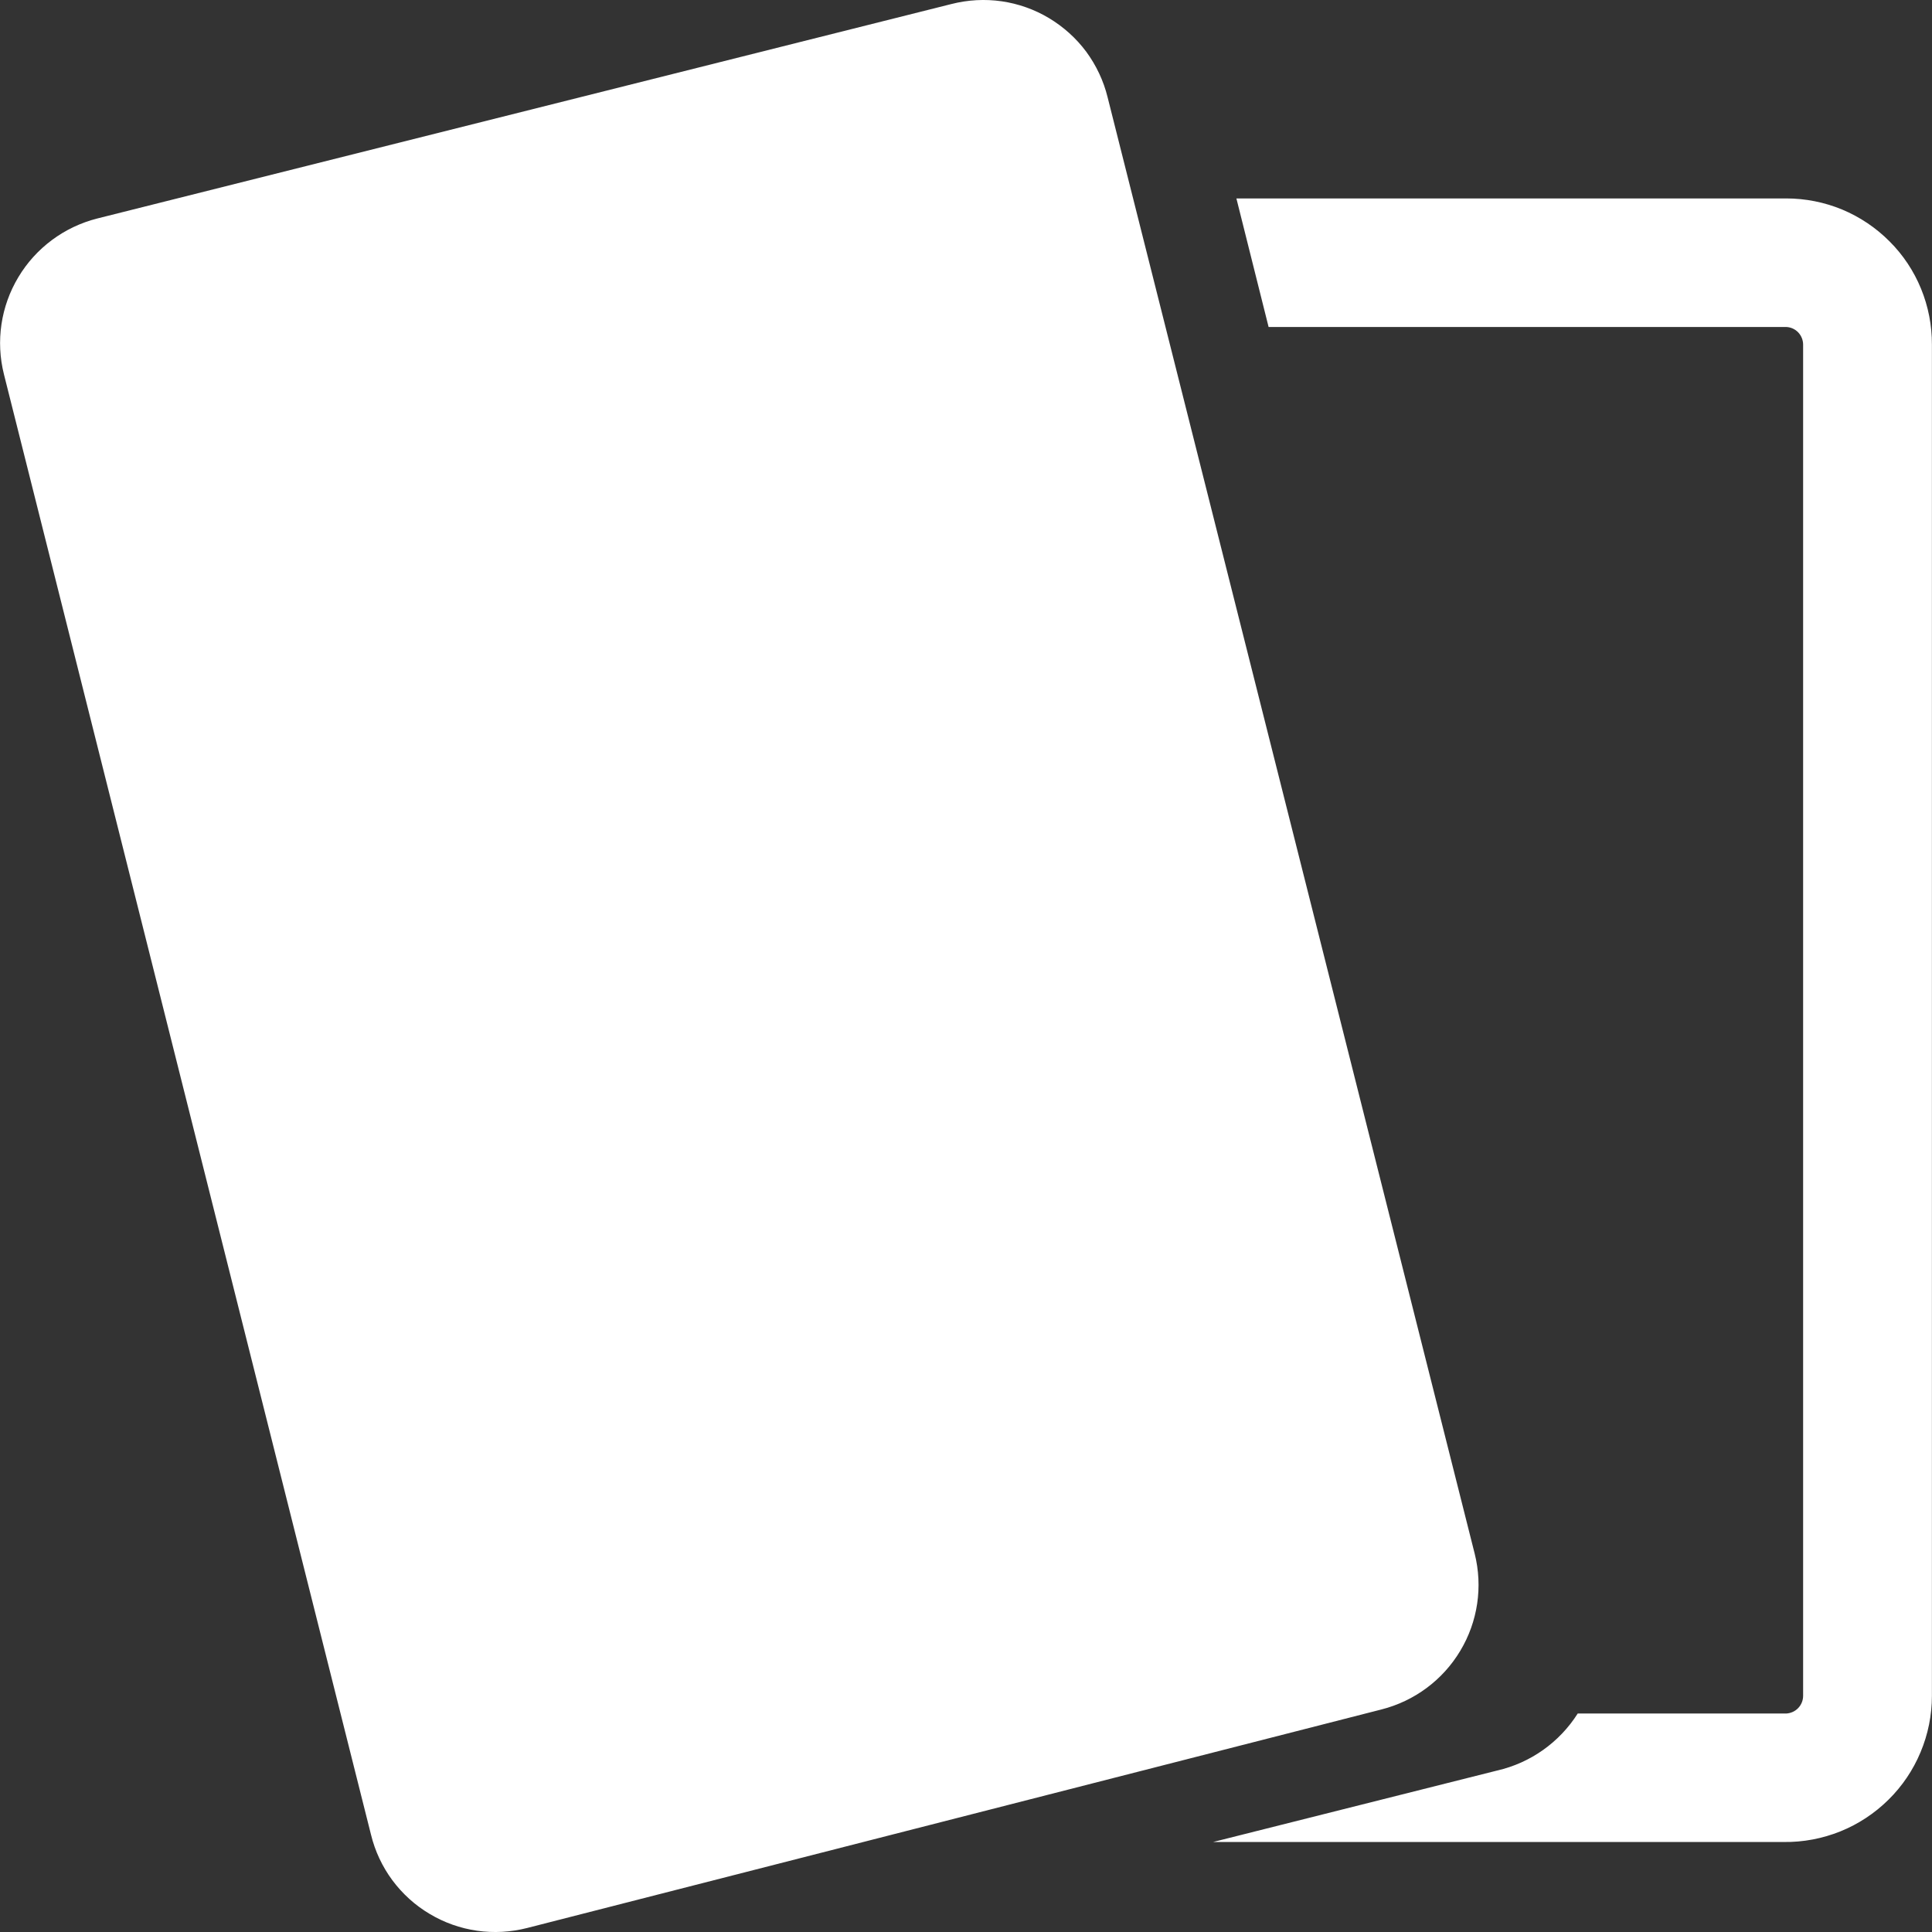<svg width="24" height="24" viewBox="0 0 24 24" fill="none" xmlns="http://www.w3.org/2000/svg">
<rect x="0" y="0" width="24" height="24" fill="#333333" stroke="none"/>
<path d="M17.159 21.236L6.549 23.95C6.345 24.002 6.133 24.014 5.925 23.984C5.717 23.954 5.517 23.883 5.337 23.775C5.156 23.668 4.999 23.525 4.874 23.357C4.749 23.188 4.659 22.996 4.609 22.792L0.049 4.65C-0.054 4.24 0.01 3.806 0.228 3.443C0.445 3.08 0.798 2.818 1.209 2.714L11.819 0.05C12.023 -0.002 12.235 -0.014 12.443 0.016C12.65 0.046 12.851 0.117 13.031 0.225C13.211 0.333 13.369 0.475 13.494 0.643C13.618 0.812 13.709 1.004 13.759 1.208L18.319 19.3C18.422 19.71 18.358 20.144 18.14 20.507C17.923 20.87 17.57 21.132 17.159 21.236ZM22.159 2.465H15.359L15.759 4.062H22.189C22.245 4.064 22.299 4.088 22.338 4.129C22.377 4.17 22.399 4.225 22.399 4.281V21.066C22.399 21.123 22.377 21.177 22.338 21.218C22.299 21.259 22.245 21.283 22.189 21.286H19.599C19.372 21.644 19.013 21.899 18.599 21.994L15.069 22.882H22.159C22.4 22.885 22.638 22.84 22.862 22.75C23.085 22.66 23.288 22.526 23.459 22.357C23.63 22.189 23.766 21.987 23.858 21.766C23.951 21.544 23.999 21.306 23.999 21.066V4.281C24 4.043 23.954 3.807 23.864 3.587C23.774 3.367 23.641 3.166 23.472 2.998C23.304 2.829 23.104 2.695 22.884 2.603C22.664 2.512 22.427 2.465 22.189 2.465H22.159Z" fill="white"/>
</svg>
